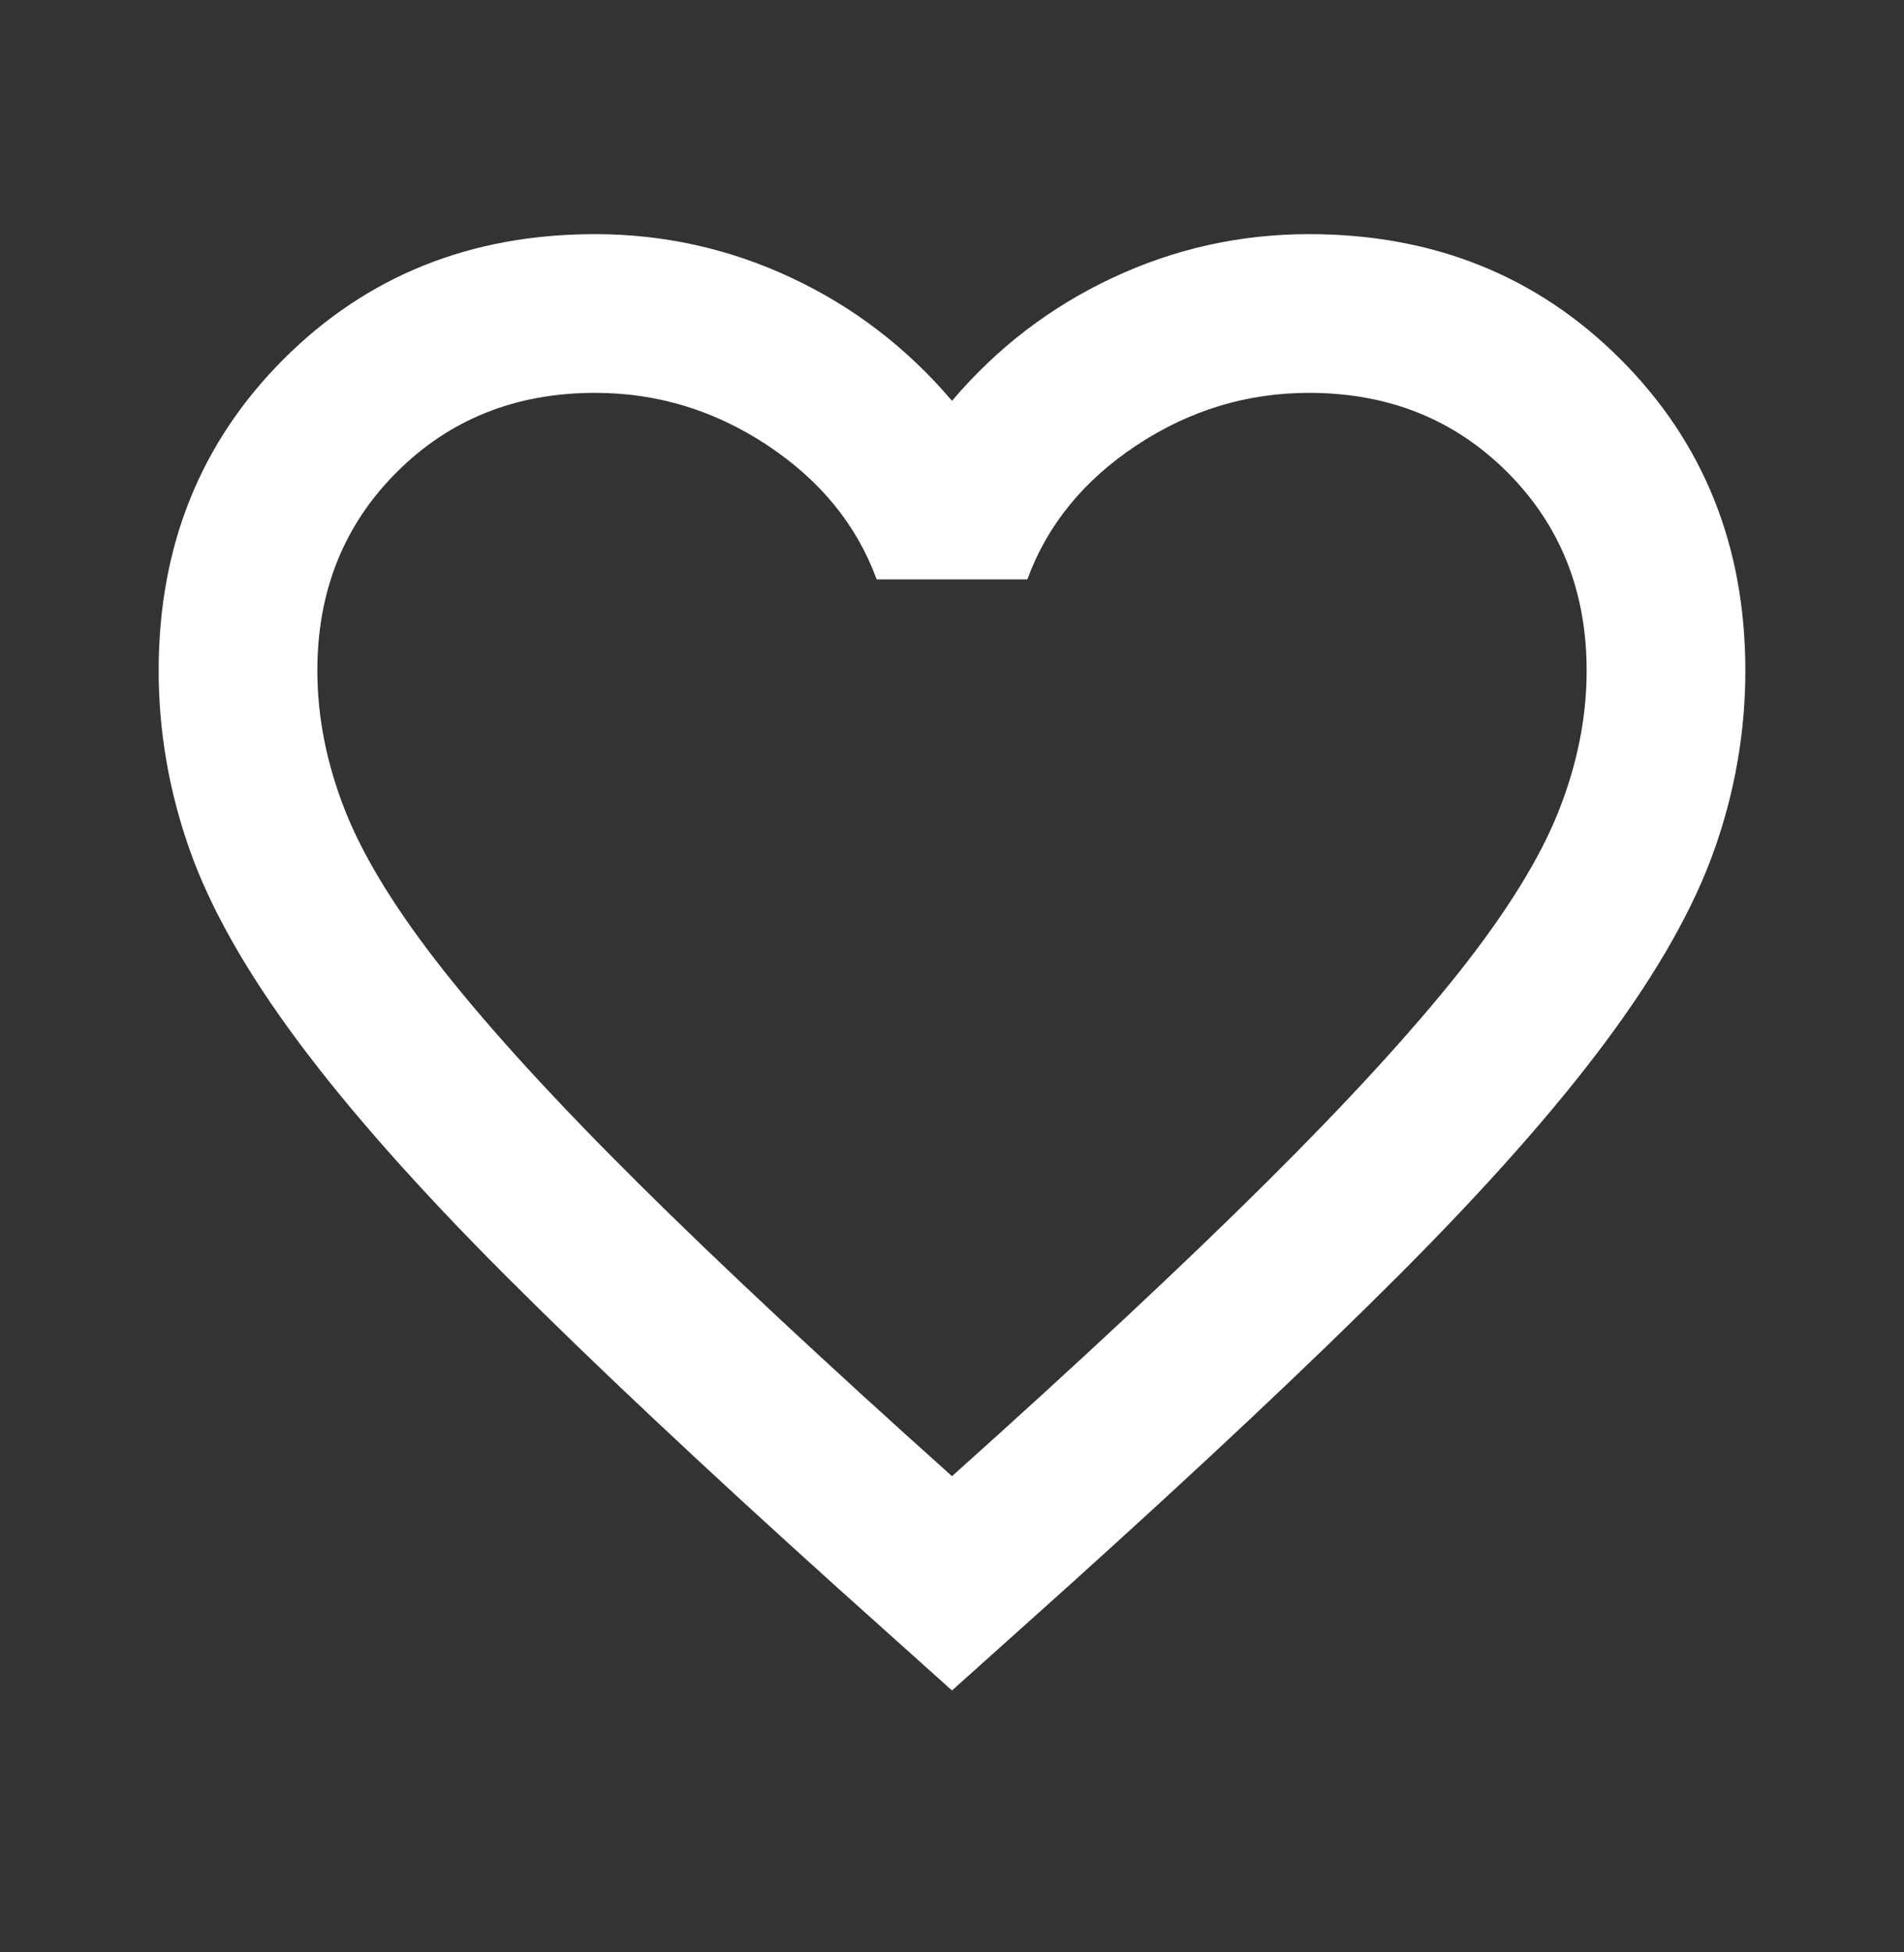 <svg width="40" height="41" viewBox="0 0 40 41" fill="none" xmlns="http://www.w3.org/2000/svg">
<rect x="0" y="0" width="40" height="41" fill="#333333" stroke="none"/>
<path d="M20 35.5L17.583 33.333C14.778 30.806 12.458 28.625 10.625 26.792C8.792 24.958 7.333 23.312 6.25 21.853C5.167 20.396 4.41 19.056 3.98 17.833C3.55 16.611 3.334 15.361 3.333 14.083C3.333 11.472 4.208 9.292 5.958 7.542C7.708 5.792 9.889 4.917 12.5 4.917C13.944 4.917 15.319 5.222 16.625 5.833C17.93 6.444 19.055 7.306 20 8.417C20.944 7.306 22.069 6.444 23.375 5.833C24.68 5.222 26.055 4.917 27.5 4.917C30.111 4.917 32.292 5.792 34.042 7.542C35.792 9.292 36.667 11.472 36.667 14.083C36.667 15.361 36.451 16.611 36.02 17.833C35.589 19.056 34.832 20.396 33.75 21.853C32.667 23.312 31.208 24.958 29.375 26.792C27.542 28.625 25.222 30.806 22.417 33.333L20 35.5ZM20 31C22.667 28.611 24.861 26.562 26.583 24.853C28.305 23.144 29.667 21.659 30.667 20.397C31.667 19.132 32.361 18.007 32.75 17.02C33.139 16.033 33.333 15.054 33.333 14.083C33.333 12.417 32.778 11.028 31.667 9.917C30.555 8.806 29.167 8.25 27.5 8.25C26.194 8.25 24.986 8.618 23.875 9.353C22.764 10.089 22 11.027 21.583 12.167H18.417C18 11.028 17.236 10.09 16.125 9.353C15.014 8.617 13.806 8.249 12.5 8.25C10.833 8.25 9.444 8.806 8.333 9.917C7.222 11.028 6.667 12.417 6.667 14.083C6.667 15.056 6.861 16.035 7.25 17.022C7.639 18.008 8.333 19.133 9.333 20.397C10.333 21.66 11.694 23.146 13.417 24.855C15.139 26.564 17.333 28.612 20 31Z" fill="white"/>
</svg>
